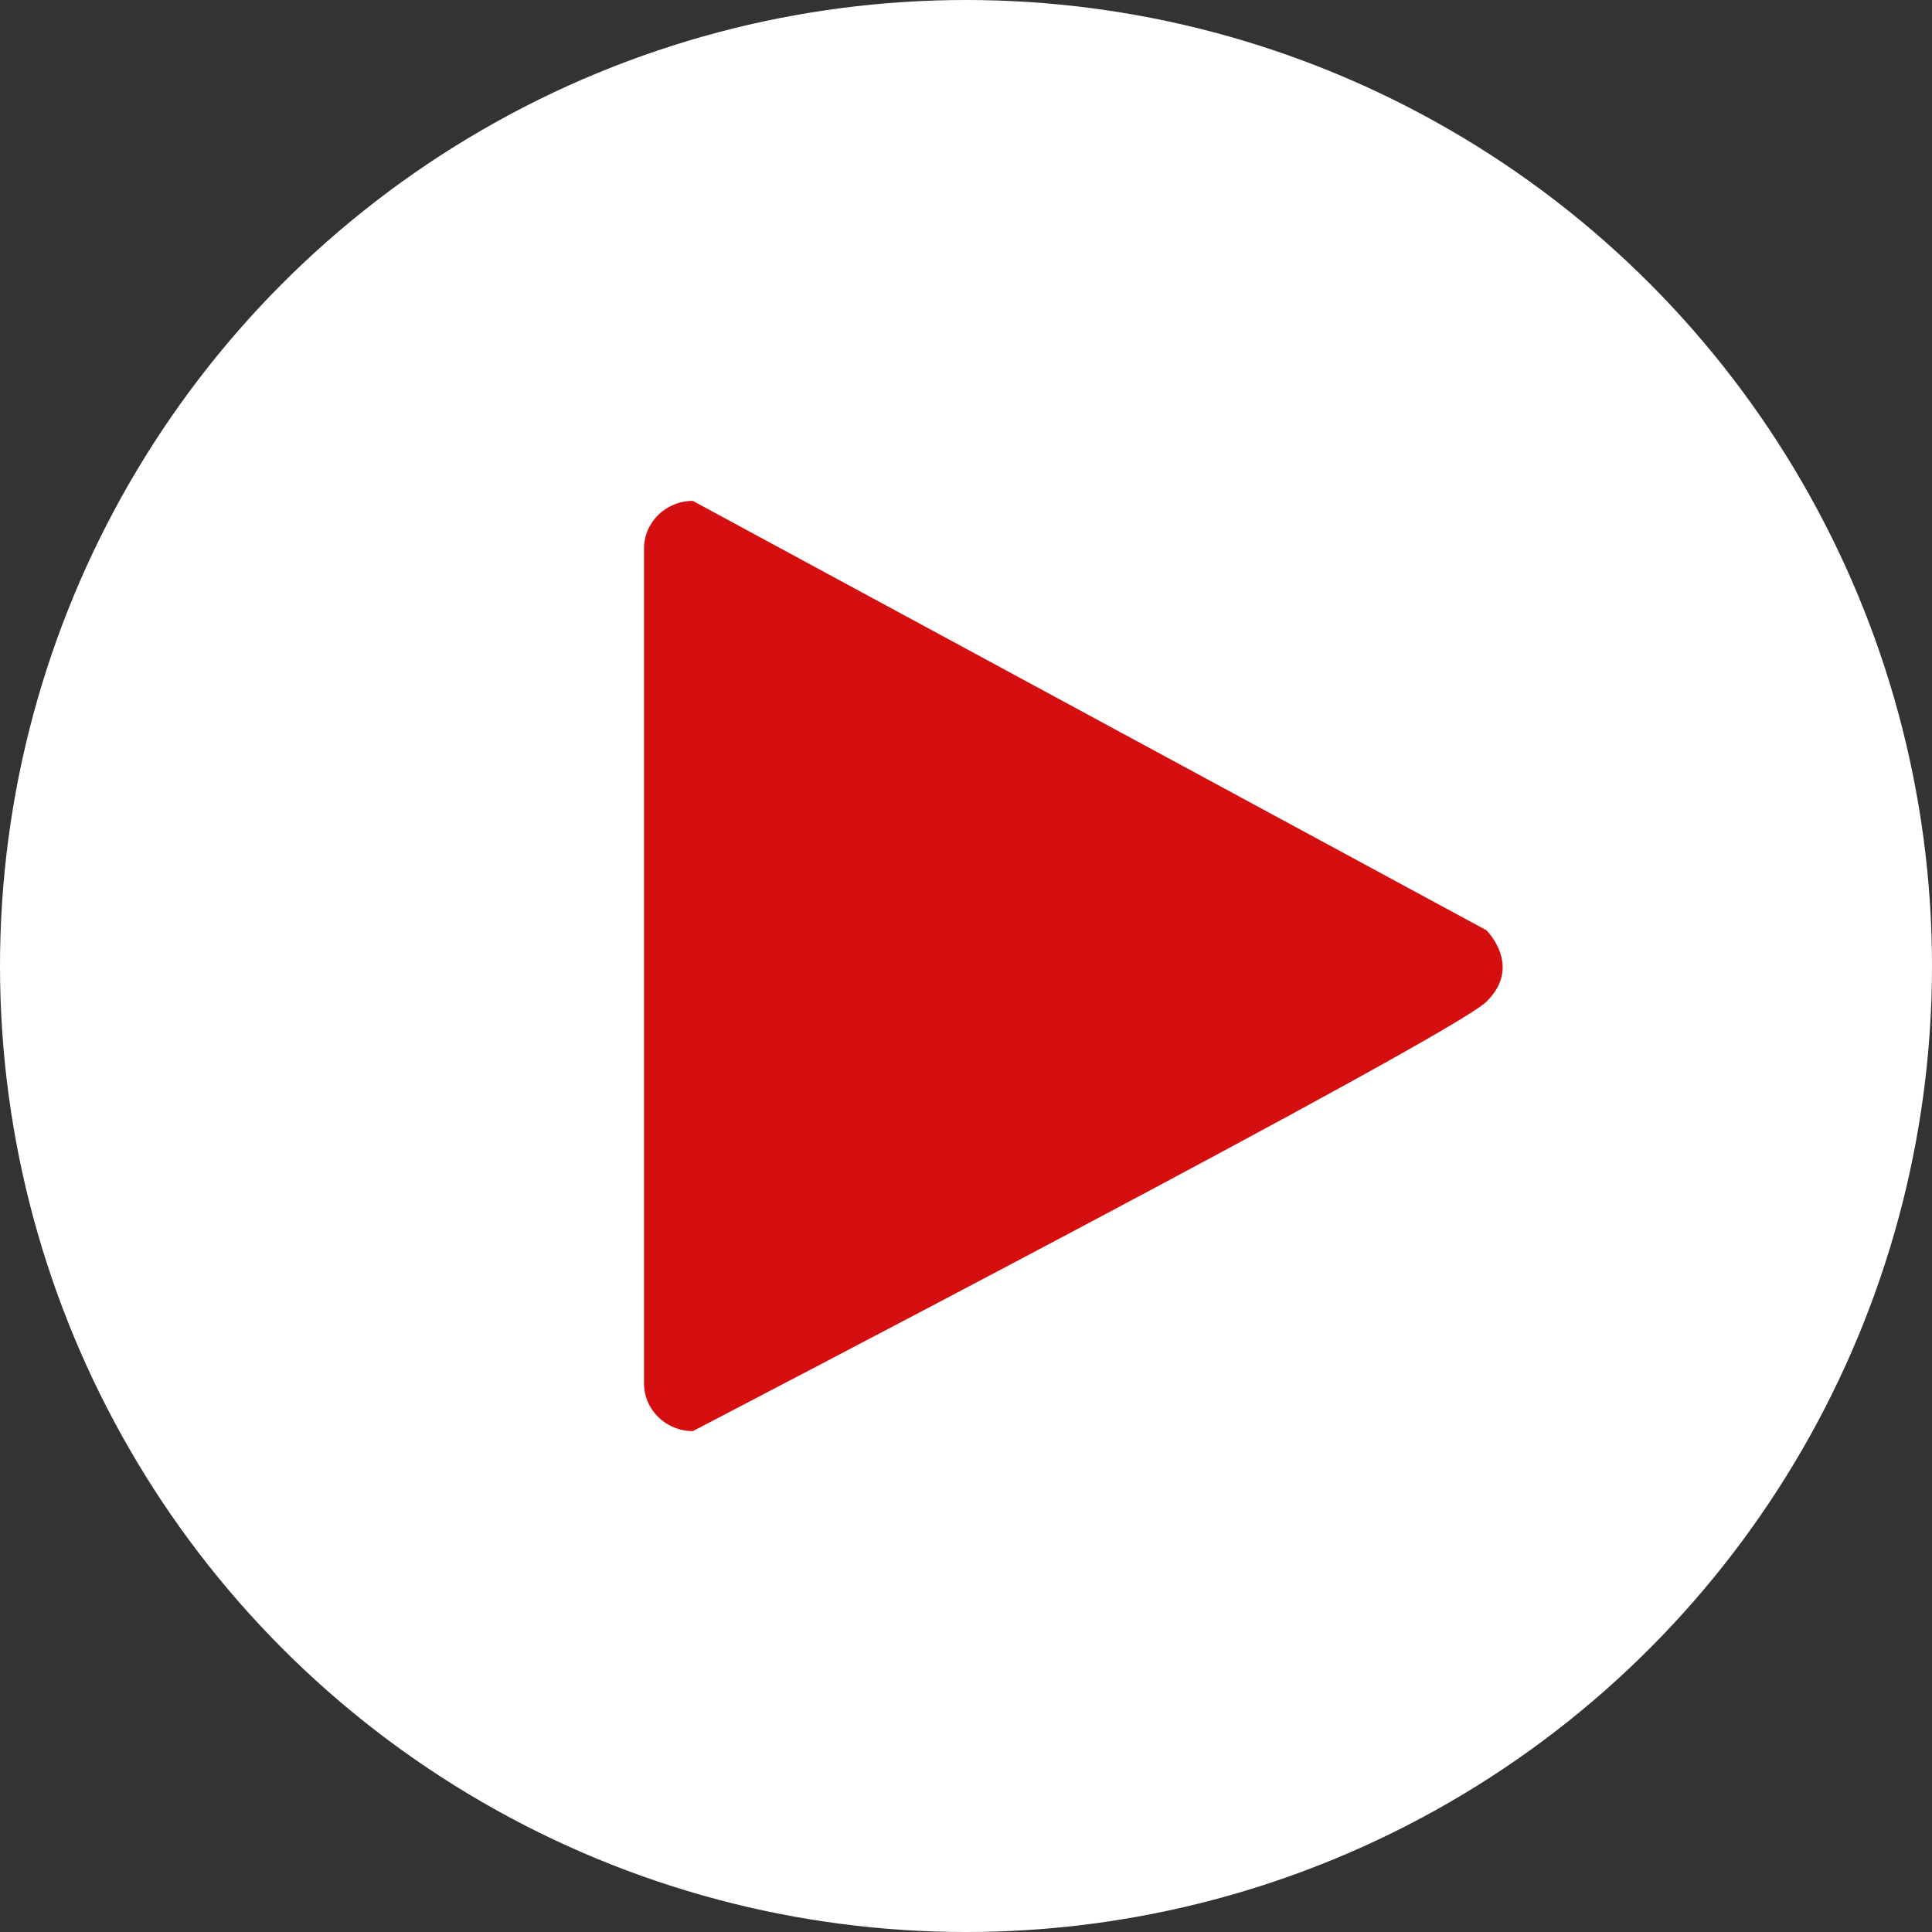 <svg width="35" height="35" viewBox="0 0 35 35" fill="none" xmlns="http://www.w3.org/2000/svg">
<rect x="0" y="0" width="35" height="35" fill="#333333" stroke="none"/>
<circle cx="17.5" cy="17.5" r="17.5" fill="white"/>
<path d="M12.551 25.926C12.063 25.926 11.667 25.539 11.667 25.062V9.938C11.667 9.461 12.063 9.074 12.551 9.074L26.927 16.852C26.927 16.852 27.591 17.5 26.927 18.148C26.264 18.796 12.551 25.926 12.551 25.926Z" fill="#D50F0F"/>
</svg>
